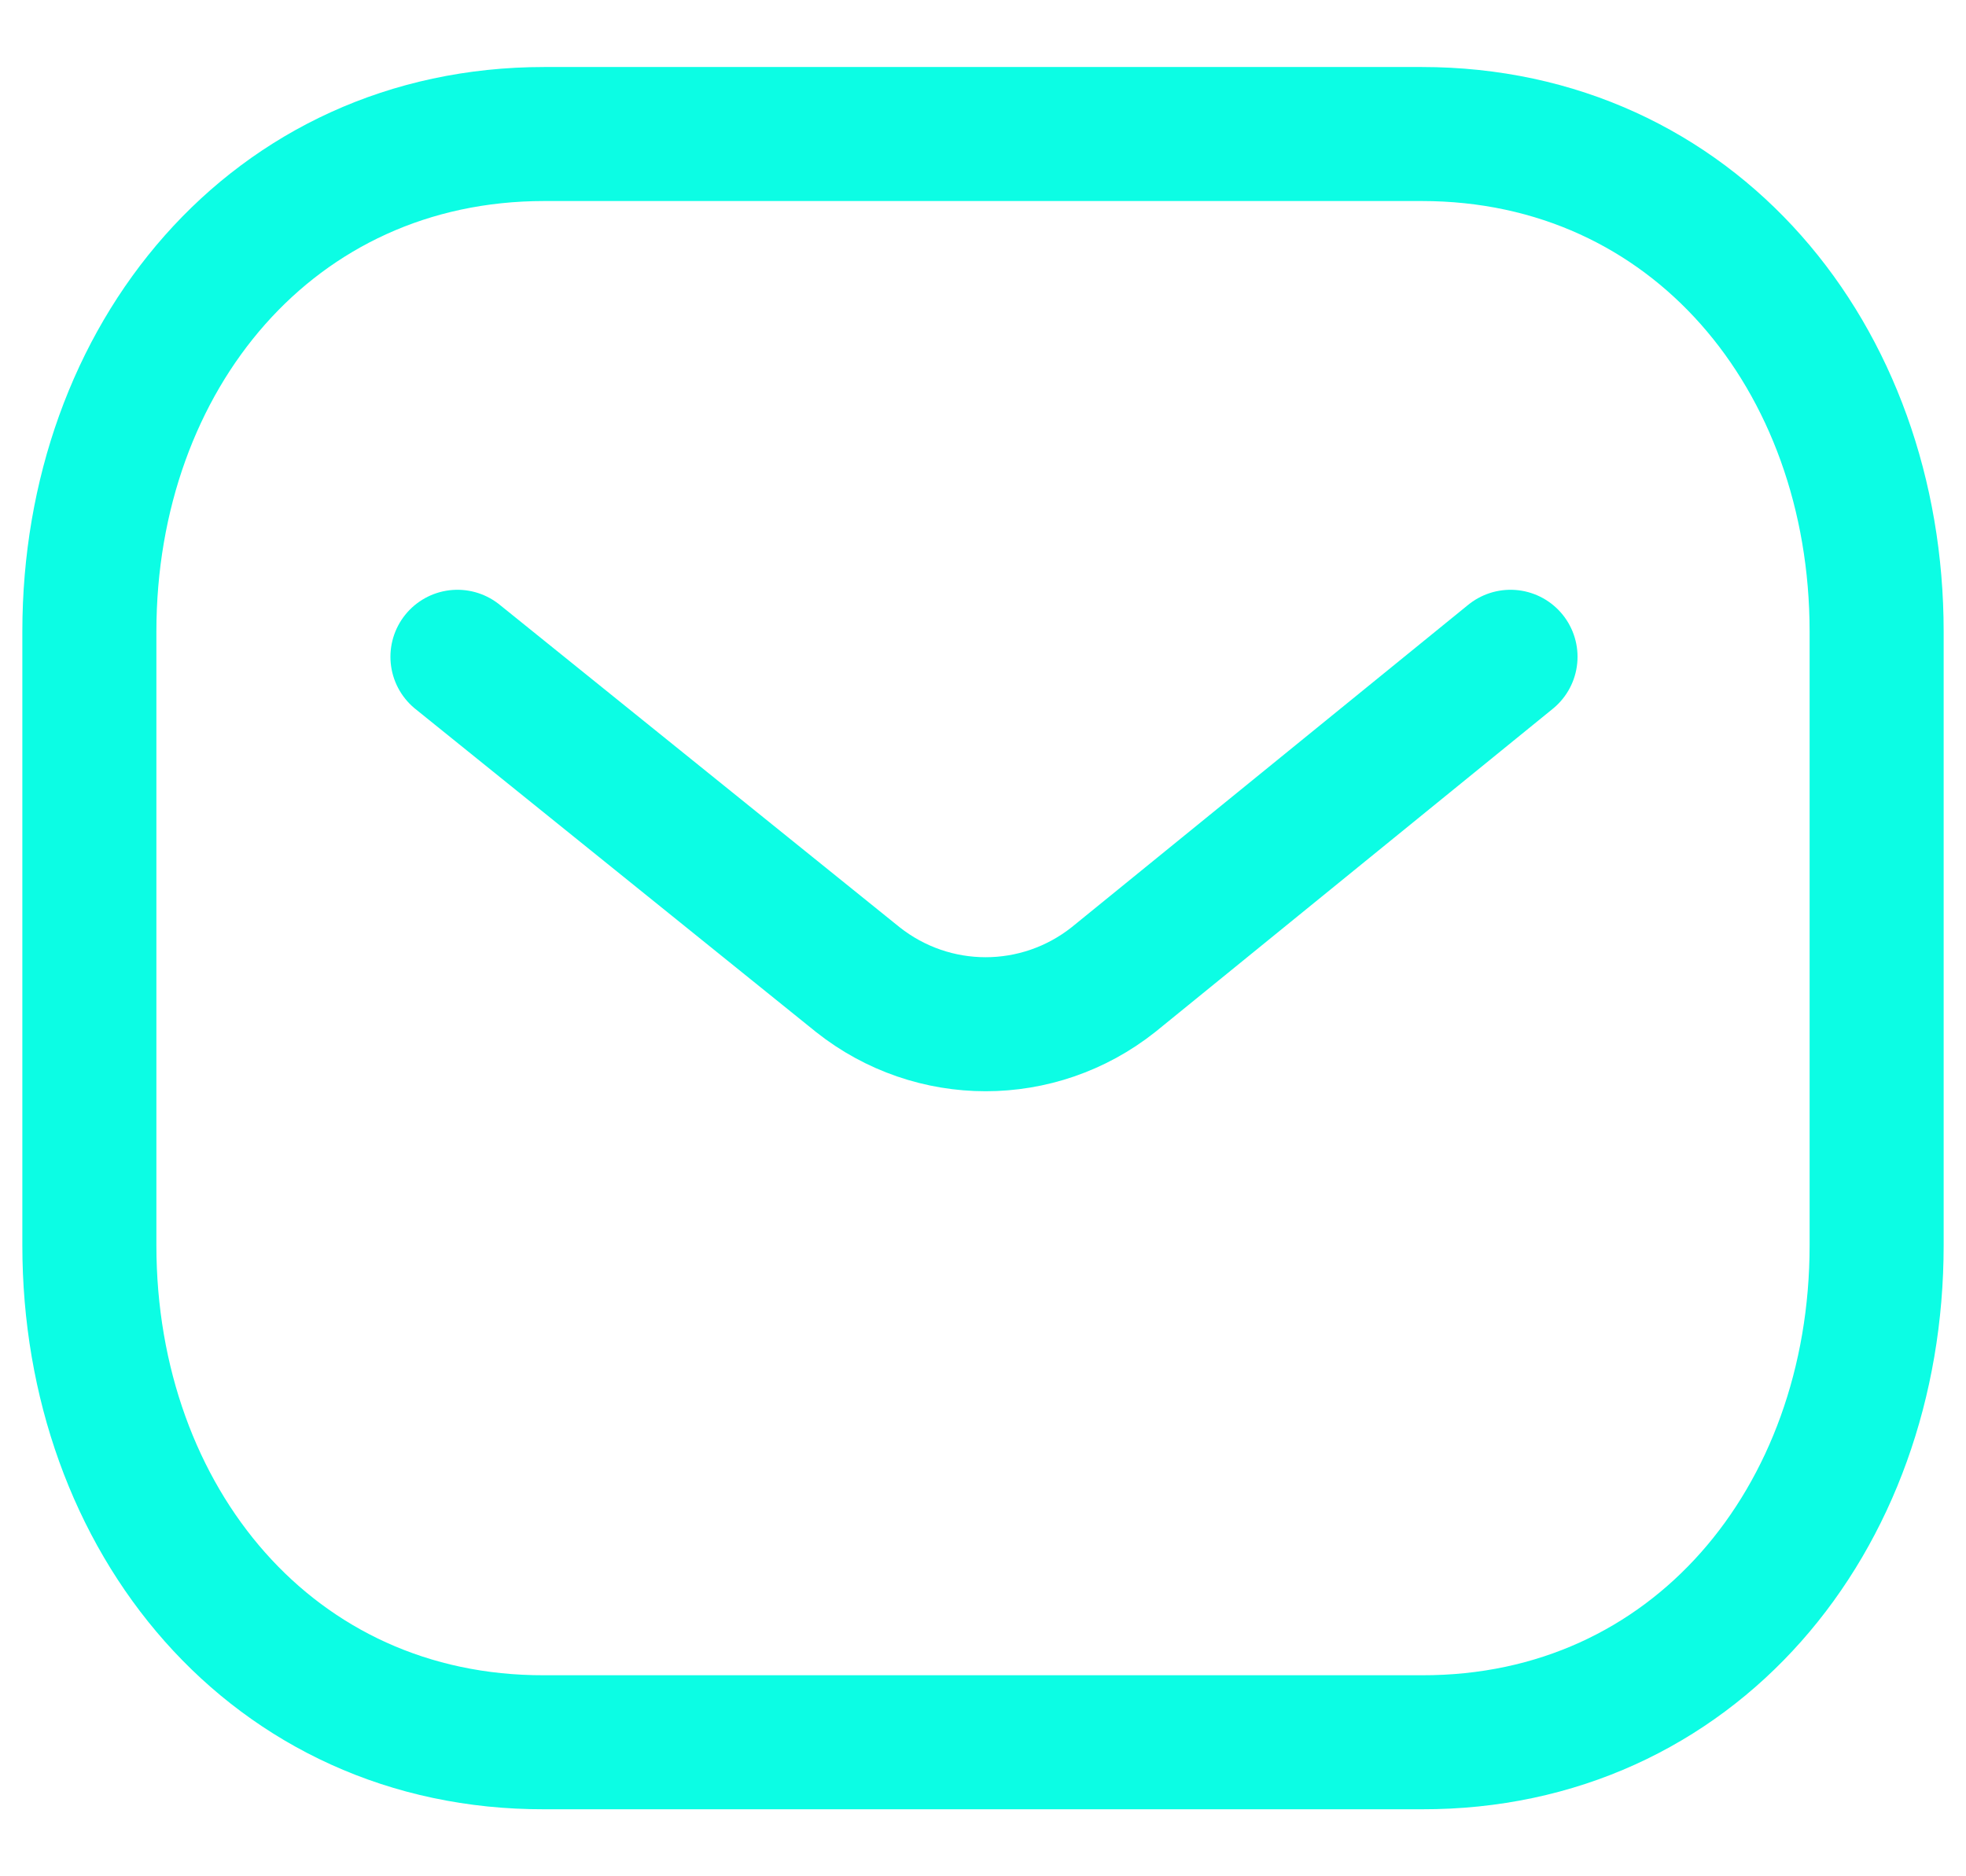 <svg width="22" height="21" viewBox="0 0 22 21" fill="none" xmlns="http://www.w3.org/2000/svg">
<path d="M16.903 7.351L12.46 10.964C11.62 11.63 10.439 11.63 9.599 10.964L5.119 7.351" stroke="#0CFDE4" stroke-width="1.5" stroke-linecap="round" stroke-linejoin="round"/>
<path fill-rule="evenodd" clip-rule="evenodd" d="M15.909 19.5C18.95 19.508 21 17.009 21 13.938V7.07C21 3.999 18.95 1.5 15.909 1.5H6.091C3.05 1.5 1 3.999 1 7.07V13.938C1 17.009 3.05 19.508 6.091 19.5H15.909Z" stroke="#0CFDE4" stroke-width="1.5" stroke-linecap="round" stroke-linejoin="round"/>
</svg>
